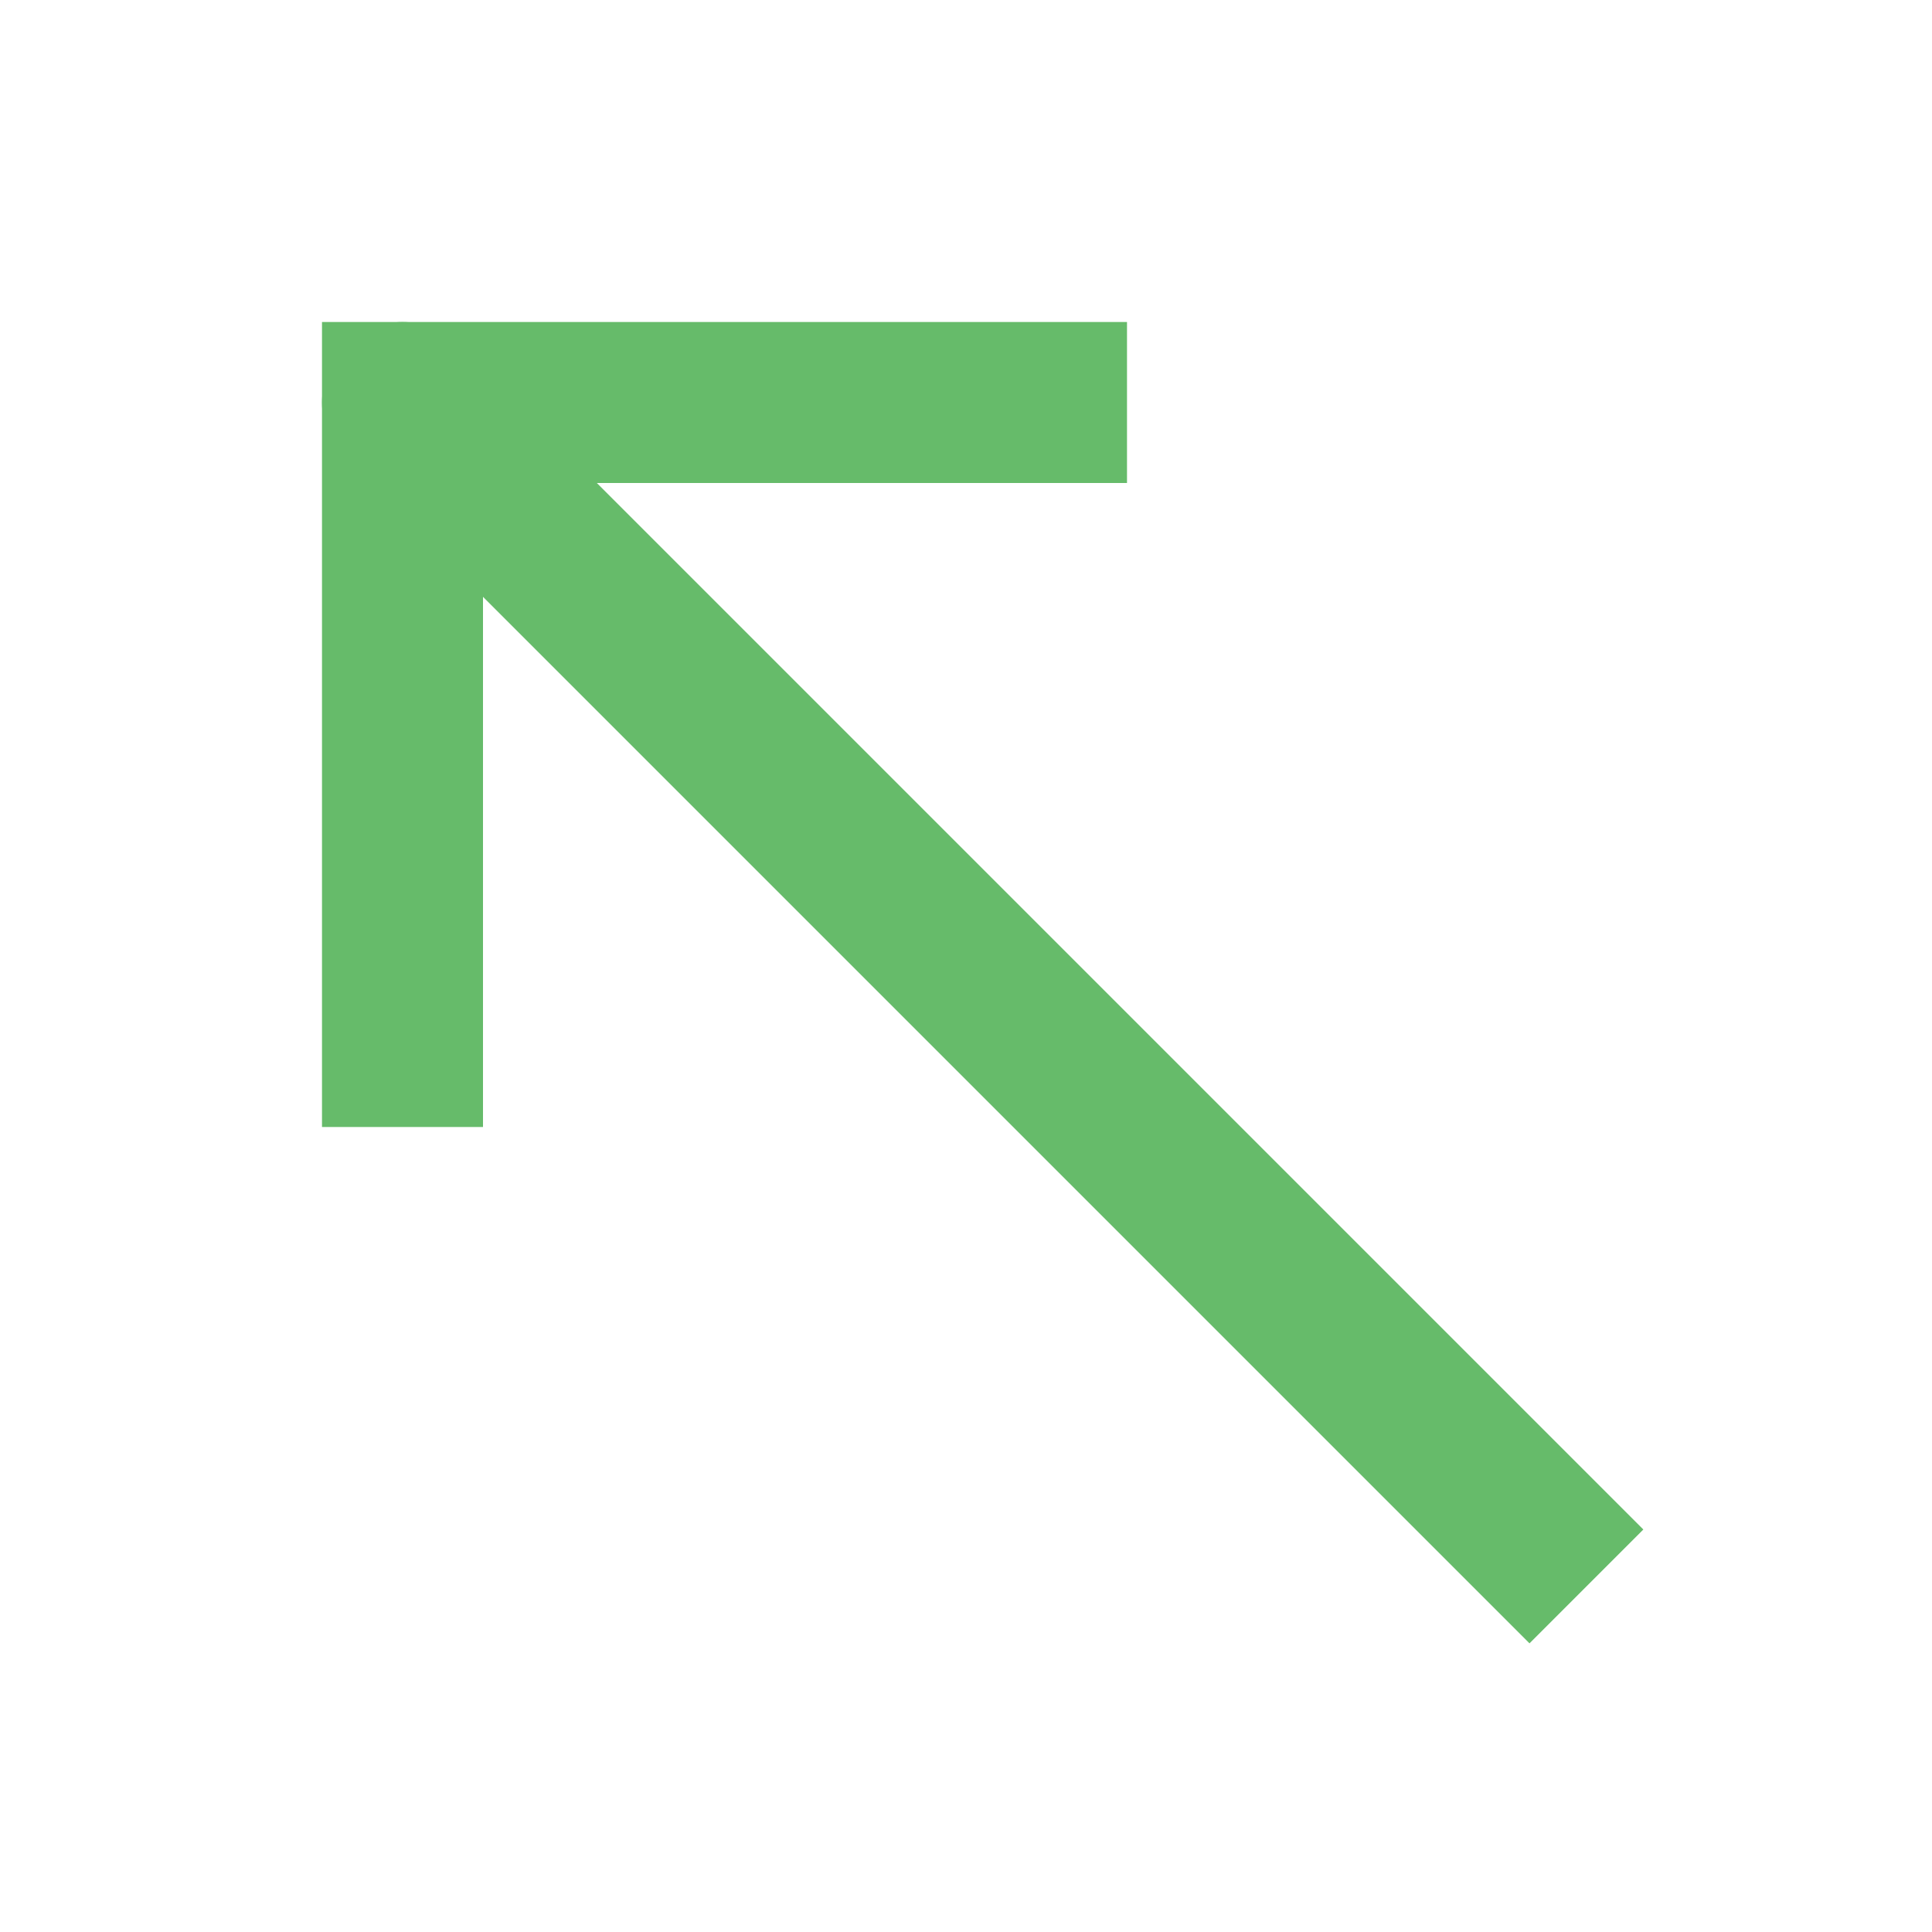 <svg aria-labelledby="arrowLeftTopIconTitle" color="#66bb6a" fill="none" height="24px" role="img" stroke="#66bb6a" stroke-linecap="square" stroke-linejoin="miter" stroke-width="2" viewBox="0 0 24 24" width="24px" xmlns="http://www.w3.org/2000/svg">
 <title id="arrowLeftTopIconTitle"/>
 <path d="M5 13V5h8"/>
 <path d="M5 5l1 1" stroke-linecap="round"/>
 <path d="M6 6l13 13"/>
</svg>
